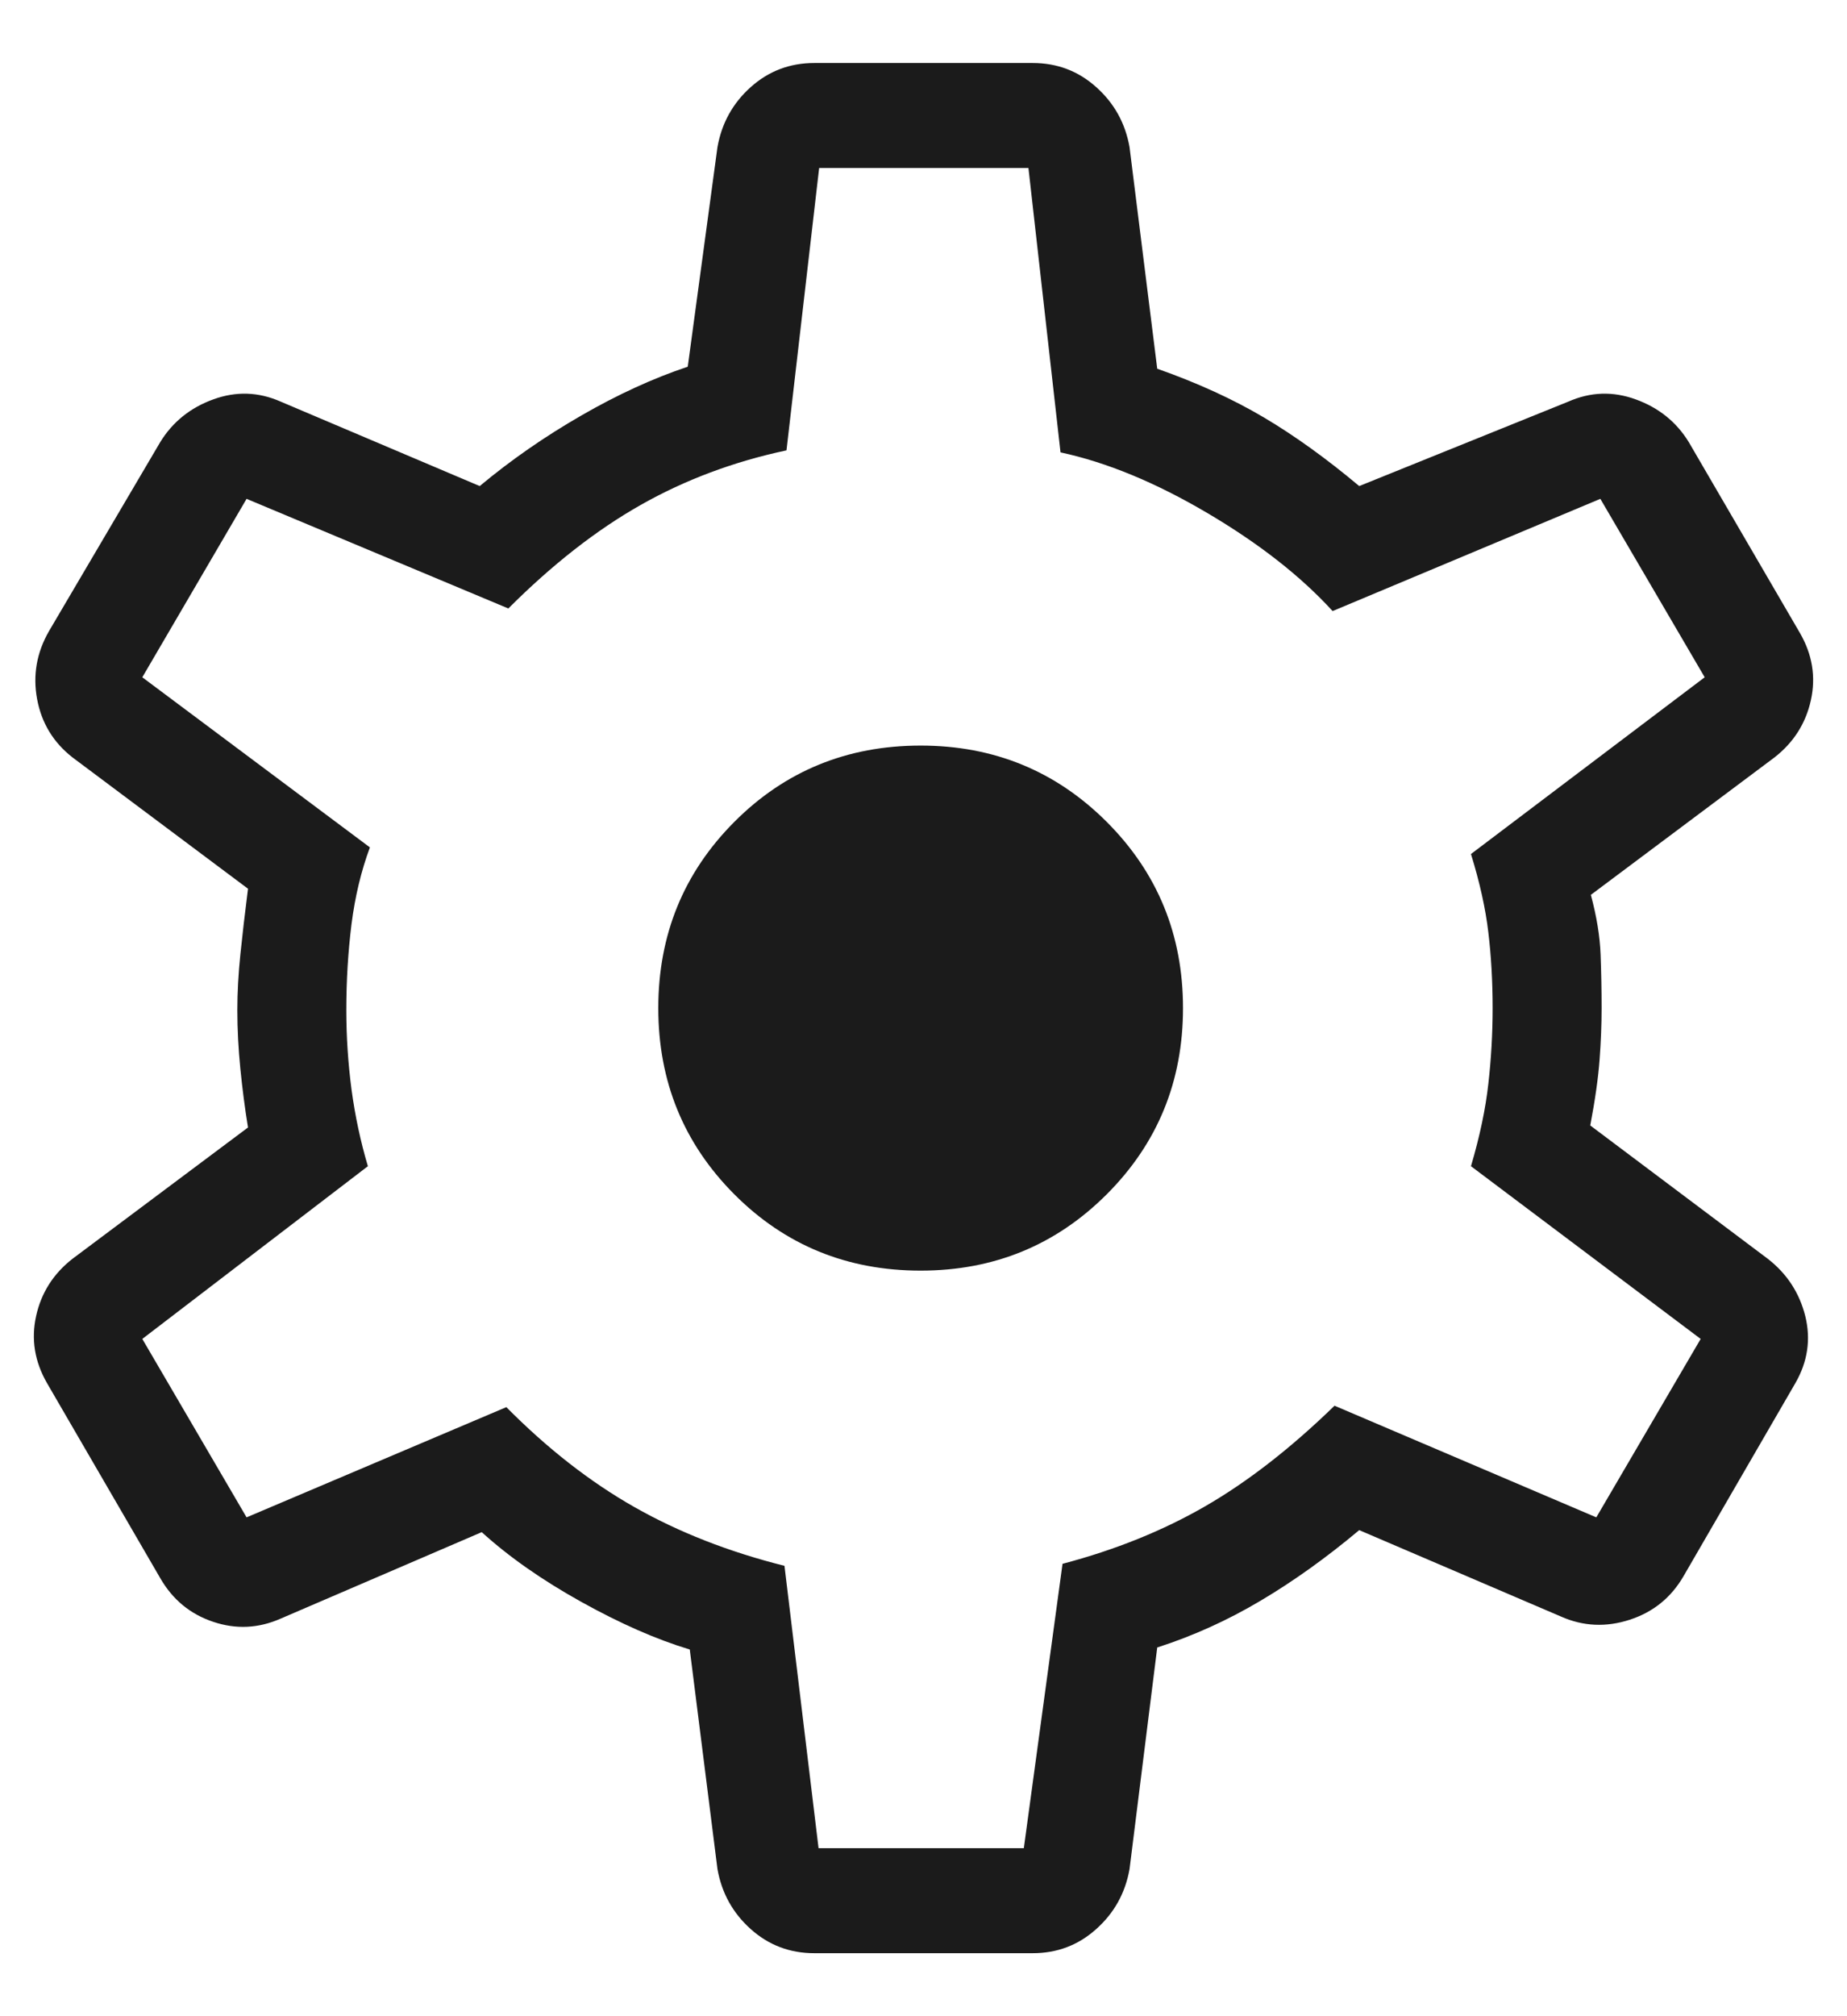 <svg width="22" height="24" viewBox="0 0 22 24" fill="none" xmlns="http://www.w3.org/2000/svg">
    <path d="M9.699 23.25C9.409 23.25 9.157 23.155 8.943 22.964C8.729 22.773 8.597 22.535 8.546 22.25L8.216 19.635C7.817 19.515 7.386 19.325 6.922 19.067C6.458 18.809 6.063 18.533 5.738 18.238L3.344 19.267C3.079 19.384 2.811 19.397 2.538 19.305C2.266 19.214 2.056 19.041 1.909 18.786L0.56 16.464C0.413 16.209 0.369 15.943 0.43 15.666C0.491 15.389 0.636 15.161 0.865 14.983L2.954 13.421C2.917 13.195 2.887 12.962 2.863 12.723C2.839 12.483 2.827 12.25 2.827 12.024C2.827 11.814 2.839 11.593 2.863 11.362C2.887 11.13 2.917 10.869 2.954 10.579L0.865 9.017C0.636 8.839 0.495 8.607 0.442 8.322C0.389 8.037 0.437 7.767 0.584 7.512L1.909 5.262C2.056 5.023 2.266 4.854 2.538 4.755C2.811 4.655 3.079 4.664 3.344 4.781L5.714 5.786C6.087 5.475 6.491 5.195 6.926 4.945C7.36 4.695 7.782 4.502 8.192 4.365L8.546 1.75C8.597 1.465 8.729 1.227 8.943 1.036C9.157 0.845 9.409 0.75 9.699 0.75H12.301C12.591 0.75 12.843 0.845 13.056 1.036C13.271 1.227 13.403 1.465 13.454 1.75L13.784 4.389C14.263 4.558 14.686 4.751 15.054 4.969C15.422 5.187 15.8 5.459 16.19 5.786L18.68 4.781C18.945 4.664 19.213 4.655 19.486 4.755C19.758 4.854 19.968 5.023 20.115 5.262L21.44 7.536C21.587 7.791 21.631 8.057 21.57 8.334C21.509 8.611 21.364 8.839 21.135 9.017L18.949 10.652C19.018 10.909 19.057 11.146 19.065 11.362C19.073 11.577 19.077 11.79 19.077 12C19.077 12.194 19.069 12.399 19.053 12.614C19.037 12.83 19 13.091 18.942 13.397L21.055 14.983C21.285 15.161 21.433 15.389 21.503 15.666C21.571 15.943 21.532 16.209 21.385 16.464L20.053 18.762C19.905 19.017 19.692 19.19 19.411 19.281C19.131 19.372 18.858 19.36 18.594 19.243L16.19 18.214C15.8 18.541 15.409 18.821 15.014 19.055C14.62 19.289 14.21 19.474 13.784 19.611L13.454 22.25C13.403 22.535 13.271 22.773 13.056 22.964C12.843 23.155 12.591 23.25 12.301 23.25H9.699ZM9.75 22H12.195L12.656 18.615C13.286 18.449 13.853 18.22 14.357 17.929C14.861 17.638 15.374 17.24 15.896 16.733L19.014 18.062L20.257 15.938L17.521 13.882C17.626 13.526 17.695 13.199 17.728 12.9C17.762 12.601 17.779 12.301 17.779 12C17.779 11.683 17.762 11.383 17.728 11.1C17.695 10.817 17.626 10.506 17.521 10.166L20.305 8.062L19.062 5.938L15.873 7.274C15.494 6.859 14.997 6.47 14.381 6.107C13.765 5.744 13.182 5.503 12.632 5.385L12.25 2H9.757L9.368 5.361C8.738 5.495 8.159 5.712 7.631 6.011C7.103 6.31 6.578 6.72 6.055 7.243L2.937 5.938L1.695 8.062L4.406 10.087C4.302 10.367 4.229 10.671 4.187 11C4.146 11.329 4.125 11.67 4.125 12.024C4.125 12.341 4.146 12.656 4.187 12.969C4.229 13.281 4.294 13.586 4.382 13.882L1.695 15.938L2.937 18.062L6.031 16.75C6.522 17.245 7.031 17.642 7.559 17.941C8.087 18.24 8.682 18.473 9.344 18.639L9.75 22ZM10.966 15.125C11.838 15.125 12.577 14.822 13.183 14.216C13.788 13.611 14.091 12.872 14.091 12C14.091 11.128 13.788 10.389 13.183 9.784C12.577 9.178 11.838 8.875 10.966 8.875C10.09 8.875 9.35 9.178 8.746 9.784C8.143 10.389 7.841 11.128 7.841 12C7.841 12.872 8.143 13.611 8.746 14.216C9.35 14.822 10.09 15.125 10.966 15.125Z" fill="#1B1B1B"/>
</svg>

